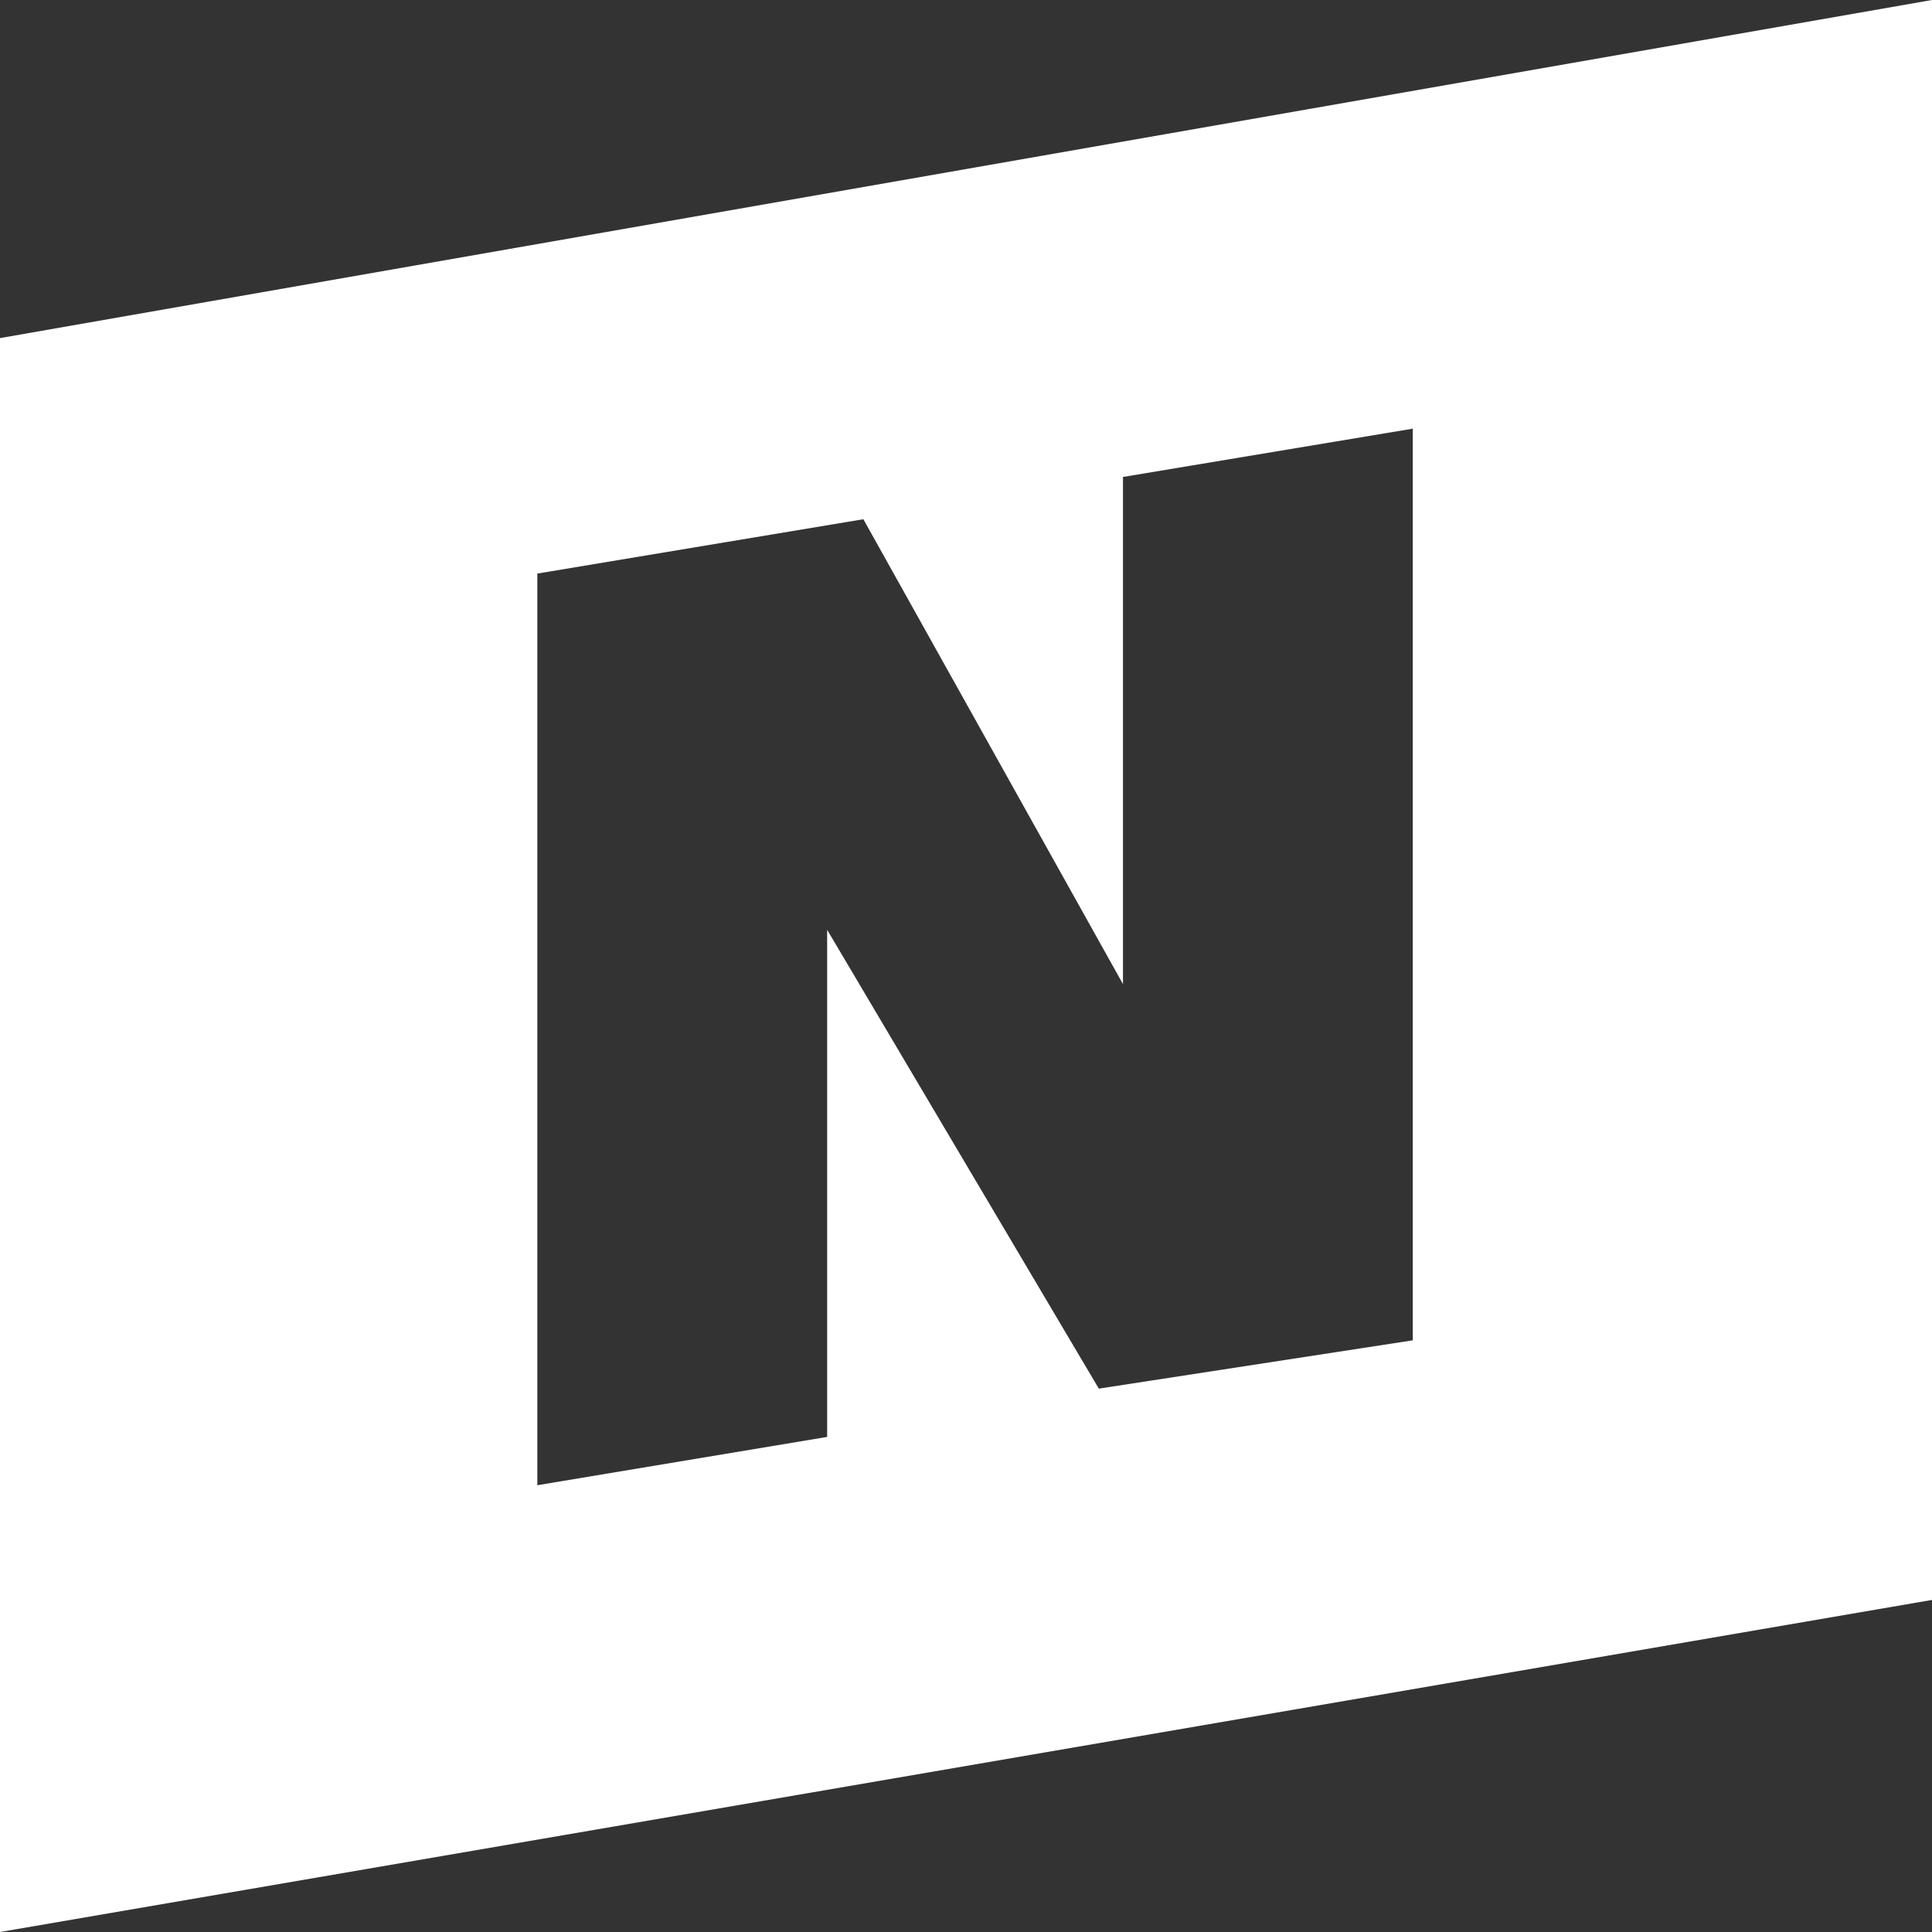 <svg viewBox="0 0 32 32" fill="none" xmlns="http://www.w3.org/2000/svg">
<rect x="0" y="0" width="32" height="32" fill="#333333" stroke="none"/>
<path fill-rule="evenodd" clip-rule="evenodd" d="M0 5.6V32L32 26.5V0L0 5.6ZM23.4 22.2L18.2 23L13.7 15.4V23.8L8.9 24.6V9.5L14.3 8.6L18.6 16.3V7.9L23.4 7.1V22.2Z" fill="white"/>
</svg>
